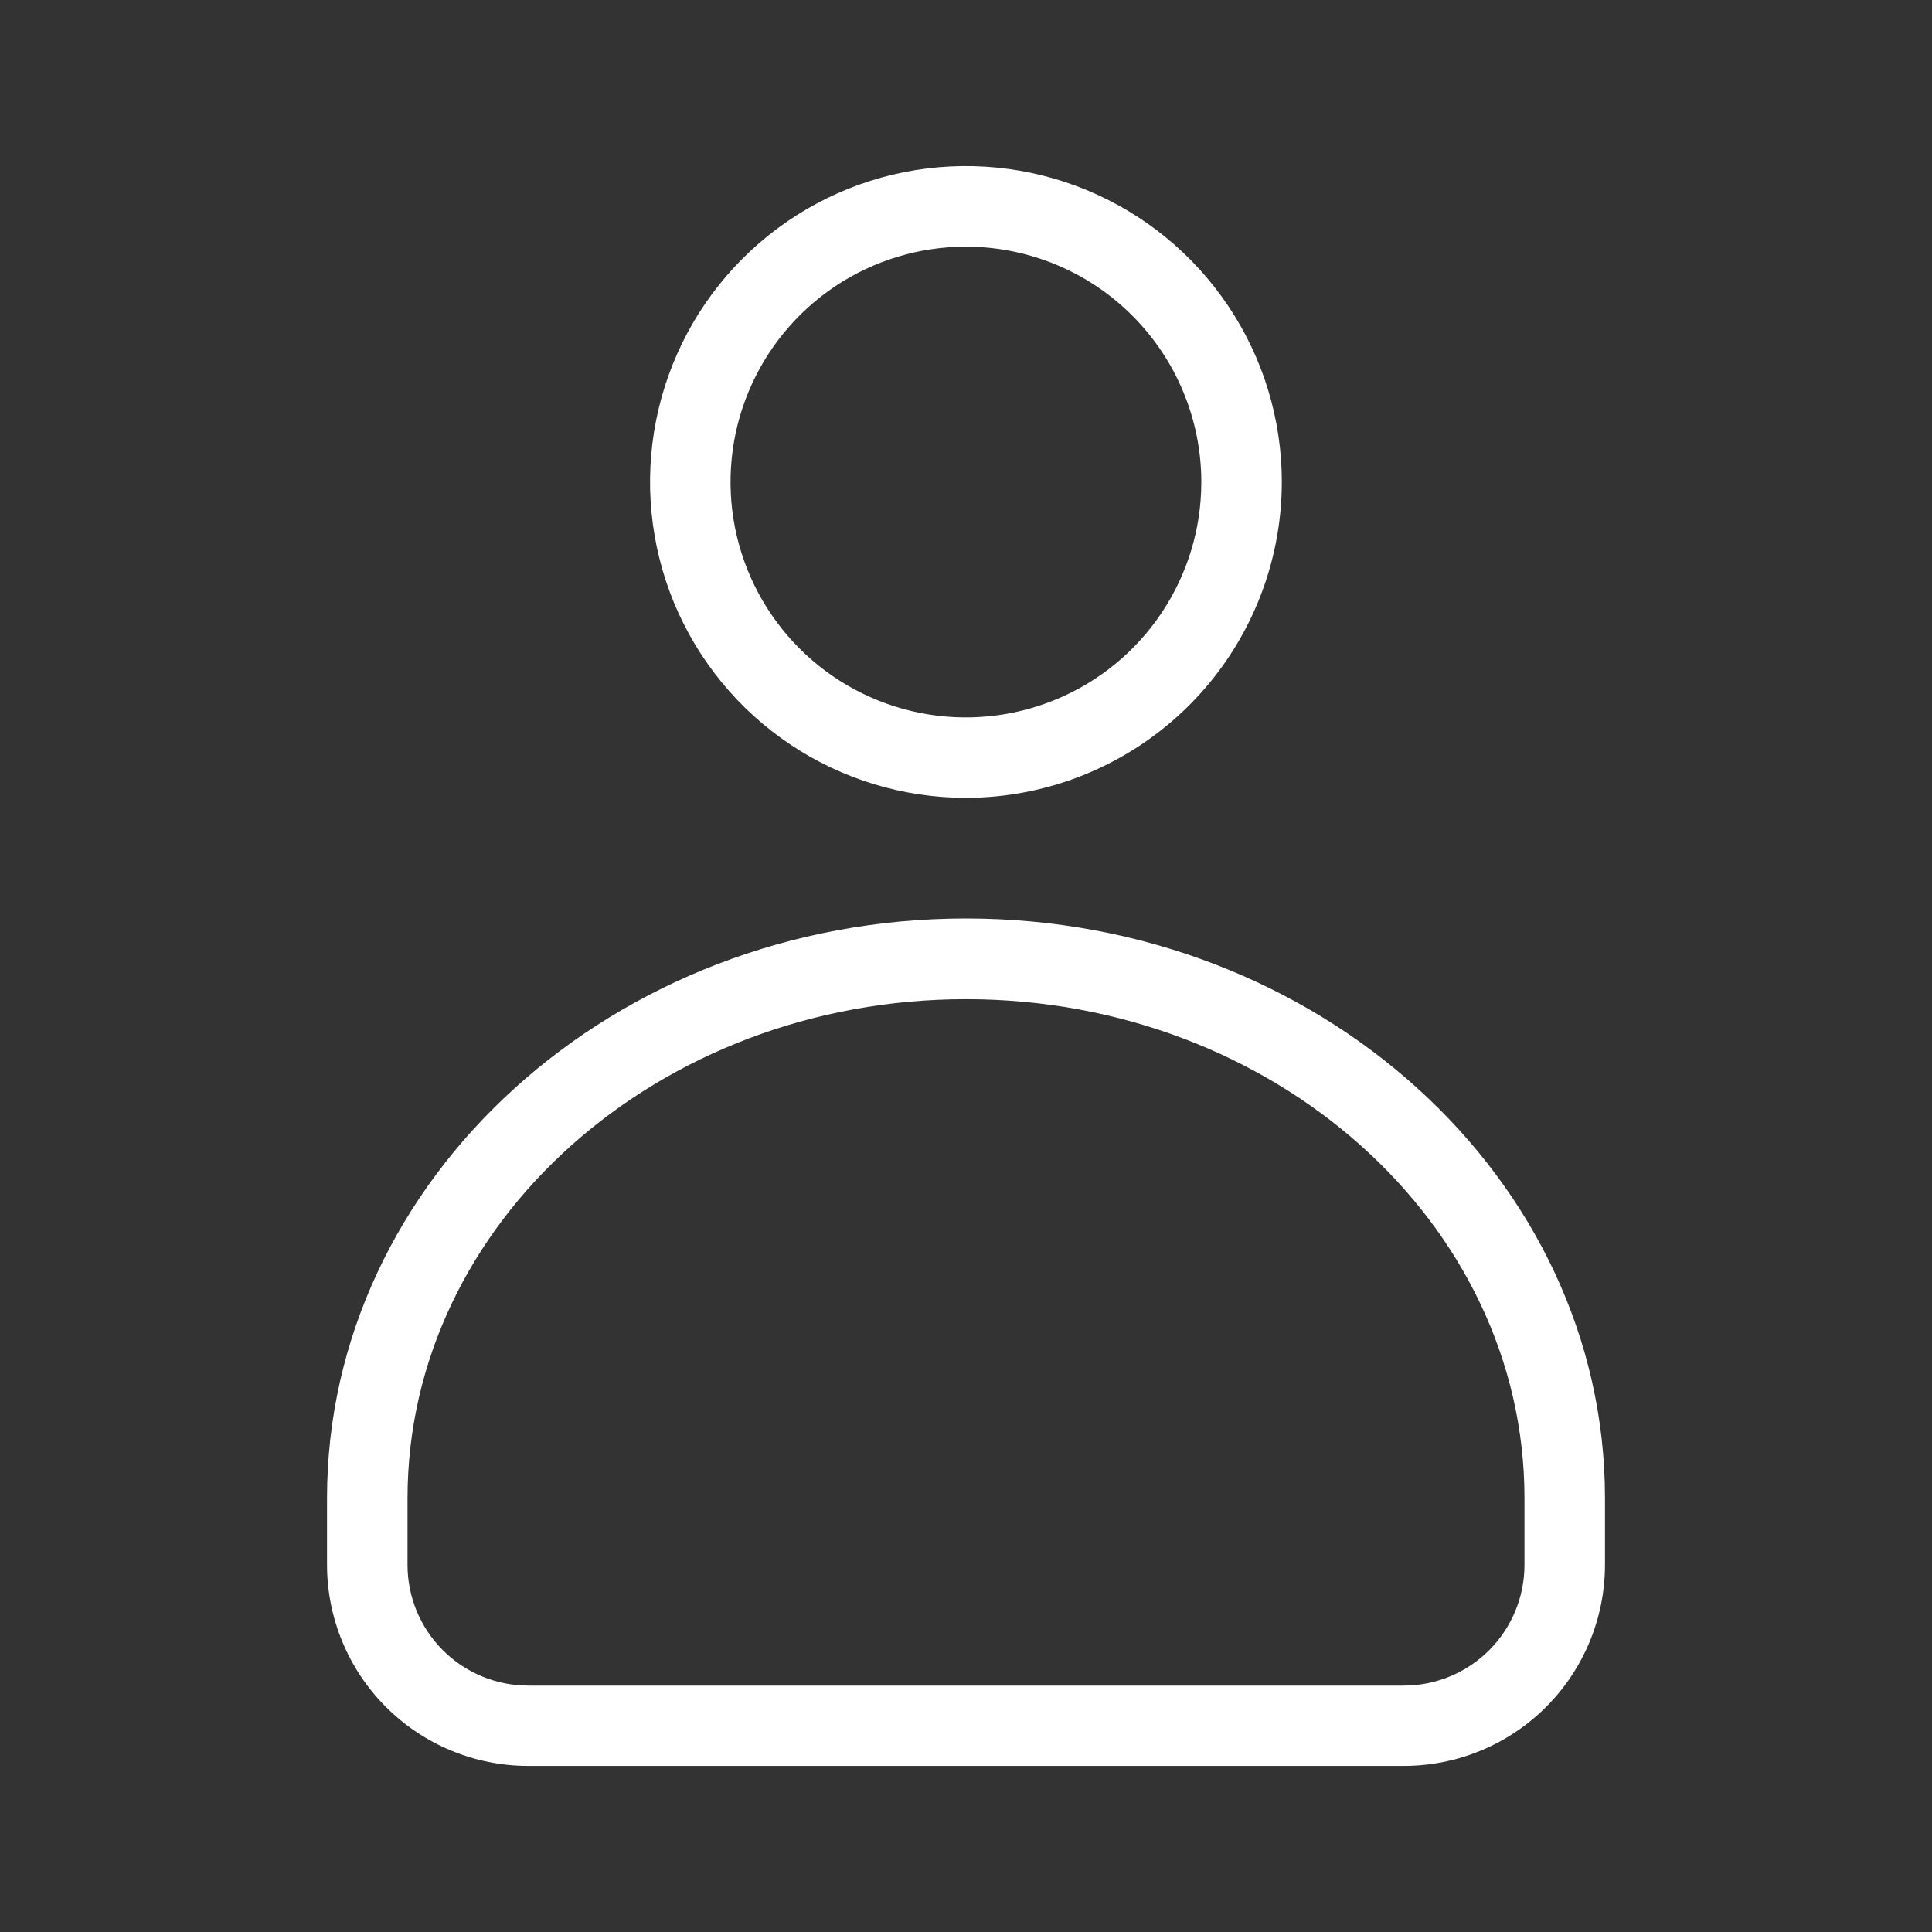 <svg width="30" height="30" viewBox="0 0 30 30" fill="none" xmlns="http://www.w3.org/2000/svg">
<rect x="0" y="0" width="30" height="30" fill="#333333" stroke="none"/>
<path d="M21.797 27.421H8.203C7.374 27.421 6.579 27.092 5.993 26.506C5.407 25.92 5.078 25.125 5.078 24.296V23.262C5.078 18.301 9.529 14.262 15 14.262C20.471 14.262 24.922 18.299 24.922 23.262V24.296C24.922 25.125 24.593 25.92 24.007 26.506C23.421 27.092 22.626 27.421 21.797 27.421ZM15 15.515C10.217 15.515 6.328 18.99 6.328 23.265V24.299C6.328 24.796 6.525 25.273 6.877 25.625C7.228 25.976 7.705 26.174 8.203 26.174H21.797C22.295 26.174 22.772 25.976 23.123 25.625C23.475 25.273 23.672 24.796 23.672 24.299V23.262C23.672 18.99 19.782 15.515 15 15.515ZM15 12.389C14.03 12.389 13.081 12.101 12.275 11.563C11.468 11.024 10.839 10.258 10.467 9.362C10.096 8.465 9.999 7.479 10.188 6.528C10.377 5.576 10.844 4.702 11.53 4.016C12.216 3.33 13.09 2.862 14.041 2.673C14.993 2.484 15.979 2.581 16.875 2.952C17.772 3.323 18.538 3.952 19.077 4.759C19.616 5.565 19.904 6.514 19.904 7.484C19.903 8.784 19.386 10.031 18.466 10.951C17.547 11.87 16.3 12.387 15 12.389ZM15 3.83C14.277 3.83 13.57 4.044 12.969 4.445C12.368 4.847 11.899 5.418 11.622 6.086C11.345 6.754 11.273 7.489 11.414 8.198C11.555 8.907 11.903 9.558 12.414 10.069C12.925 10.581 13.577 10.929 14.286 11.07C14.995 11.211 15.73 11.138 16.398 10.861C17.066 10.585 17.637 10.116 18.038 9.515C18.44 8.914 18.654 8.207 18.654 7.484C18.653 6.515 18.267 5.586 17.582 4.901C16.898 4.216 15.969 3.831 15 3.83Z" fill="white"/>
</svg>
